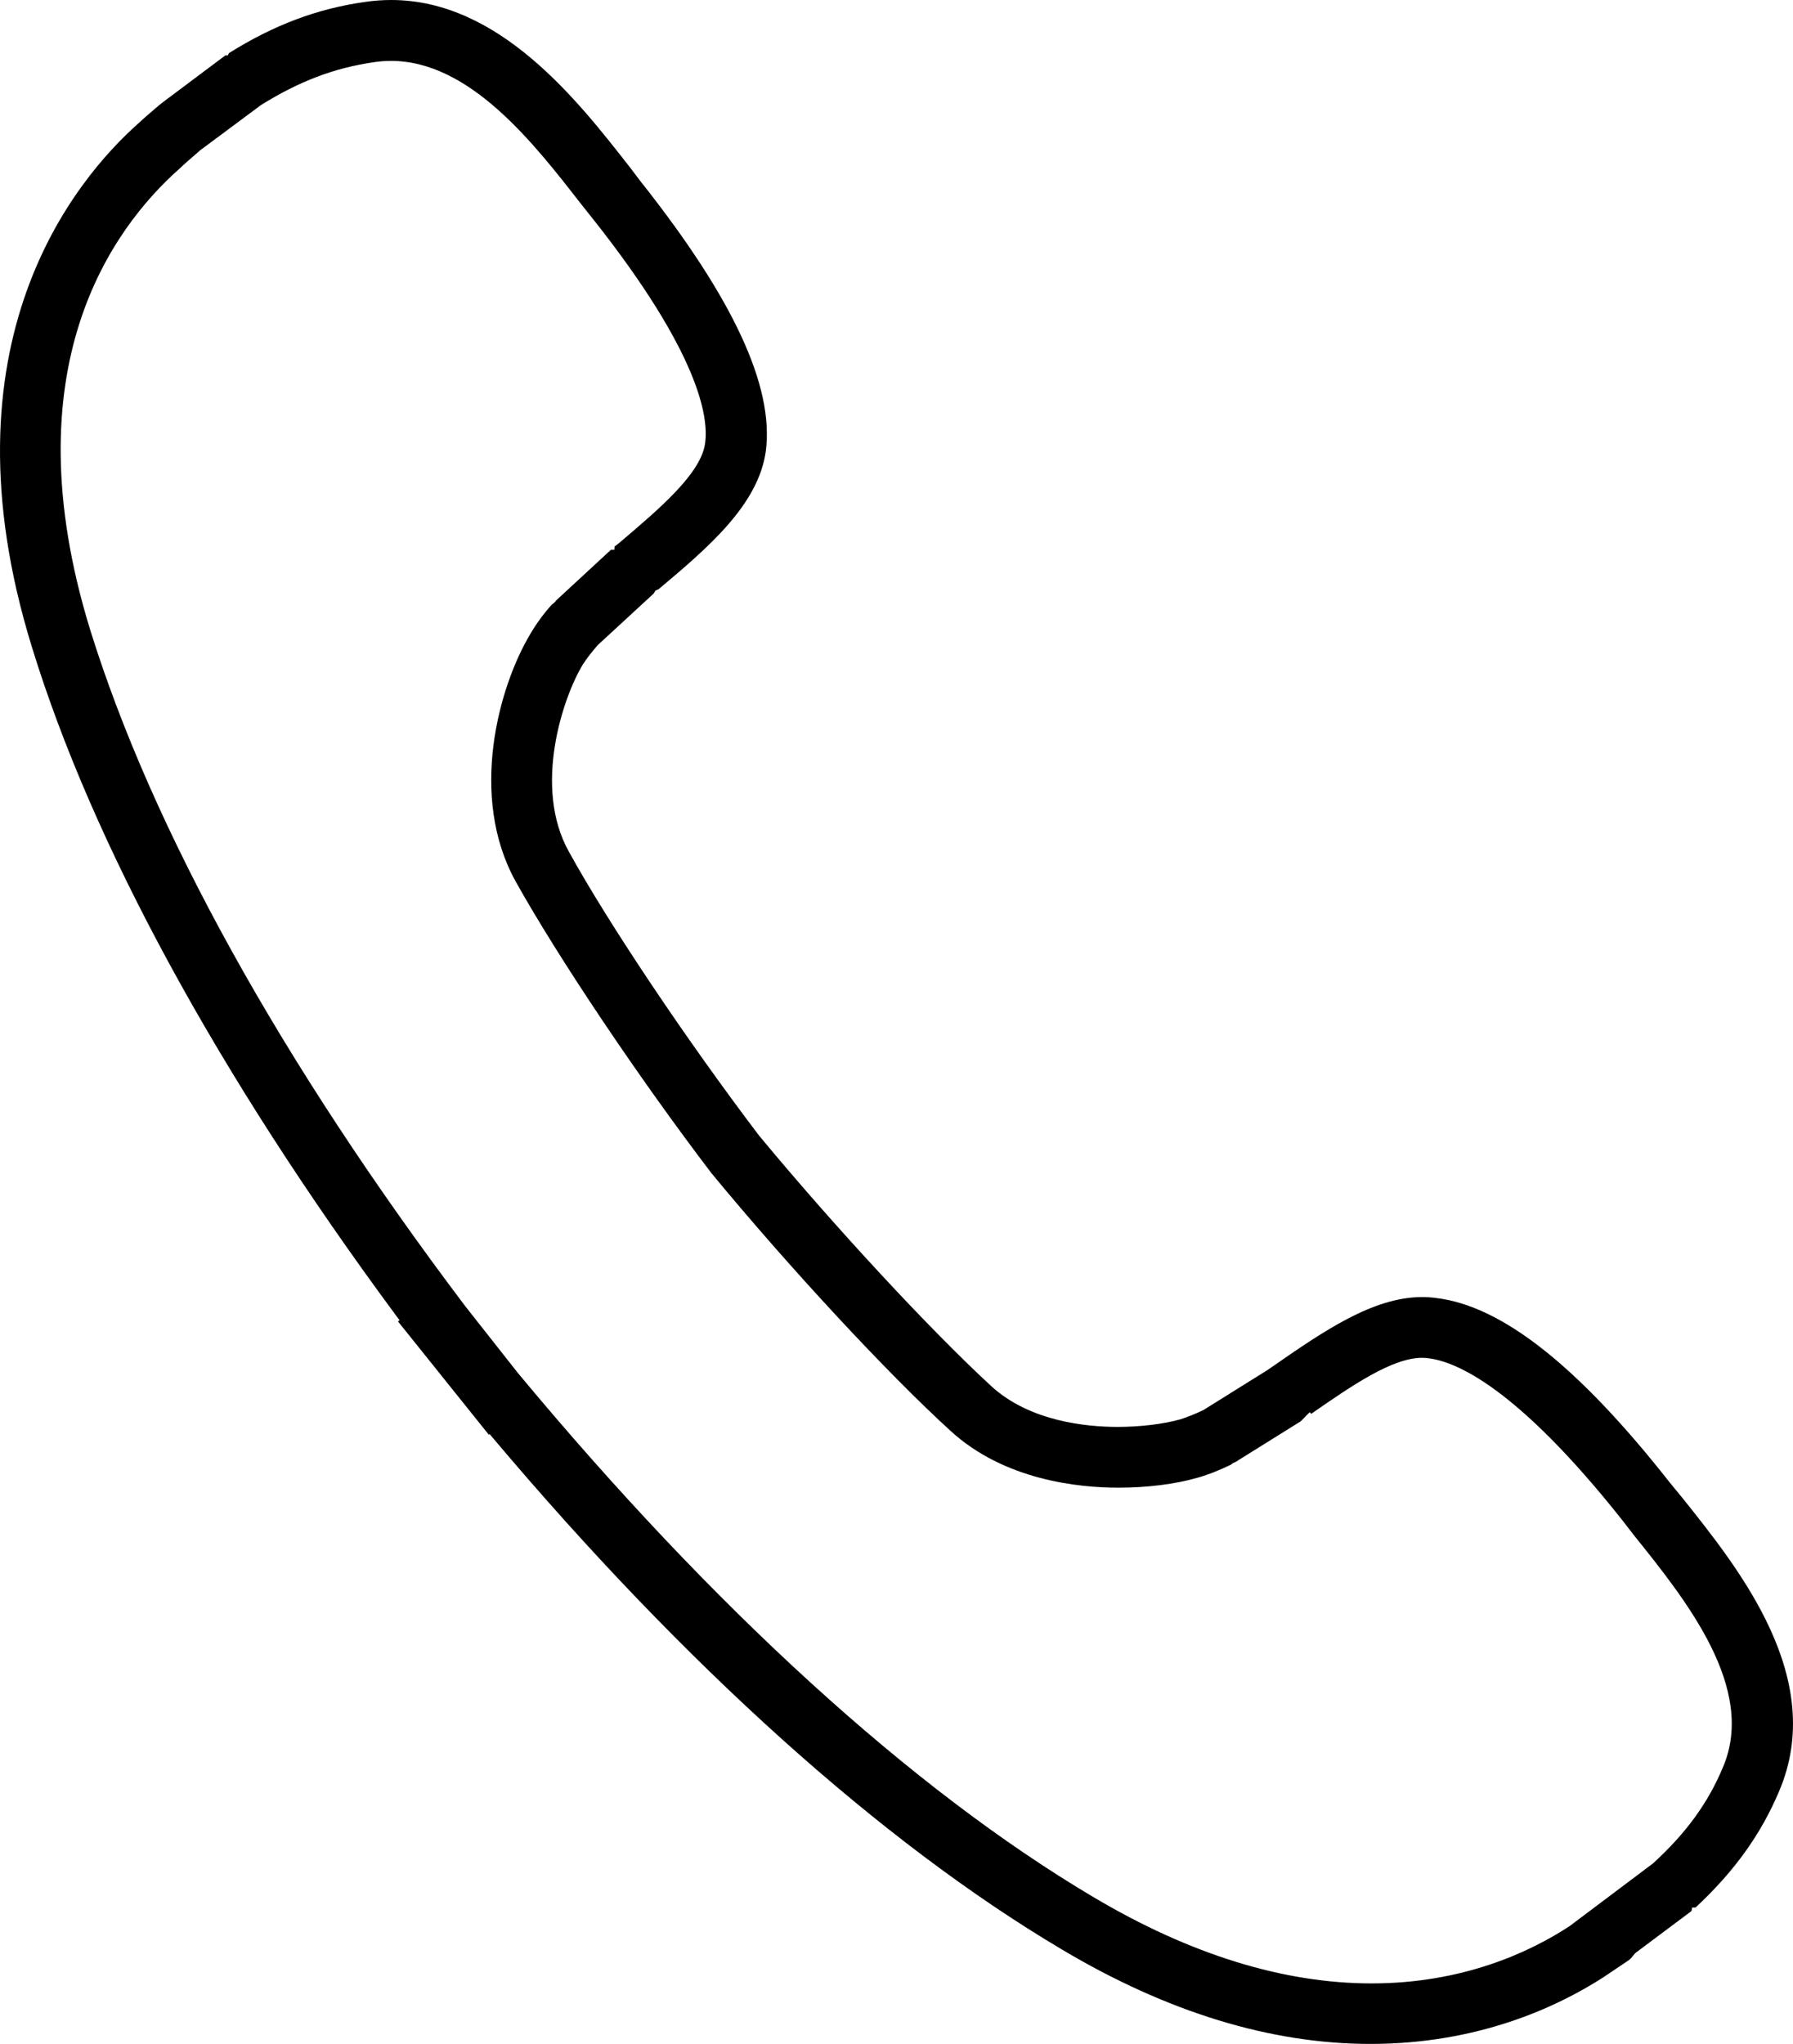 
<svg version="1.1" id="Capa_1" xmlns="http://www.w3.org/2000/svg" xmlns:xlink="http://www.w3.org/1999/xlink" x="0px" y="0px"
	 viewBox="0 0 179.591 204.655" enable-background="new 0 0 179.591 204.655"
	 xml:space="preserve">
<g>
	<defs>
		<rect id="SVGID_1_" width="179.591" height="204.655"/>
	</defs>
	<clipPath id="SVGID_2_">
		<use xlink:href="#SVGID_1_"  overflow="visible"/>
	</clipPath>
	<path clip-path="url(#SVGID_2_)" d="M137.259,204.655c-9.972,0-20.376-3.186-30.92-9.47c-18.015-10.682-37.698-28.369-56.922-51.15
		l-0.374-0.444l-0.079,0.07l-9.103-11.35l0.161-0.112l-0.348-0.47c-17.8-24.063-30.413-47.208-36.475-66.932
		C-6.212,34.378,7.521,17.986,13.863,12.35c0.579-0.541,1.169-1.044,1.745-1.535l0.385-0.329c0.081-0.052,0.142-0.104,0.188-0.147
		c0.042-0.029,0.077-0.058,0.106-0.084l6.265-4.693c0.016-0.005,0.033-0.01,0.051-0.016h0.208l0.132-0.235
		c4.481-2.805,8.796-4.43,13.572-5.112C37.409,0.067,38.307,0,39.187,0c10.831,0,18.69,10.07,23.891,16.733l1.105,1.454
		c9.25,11.665,13.346,20.476,12.528,26.948c-0.733,5.425-5.82,9.721-10.757,13.872c-0.055,0.017-0.105,0.036-0.158,0.062
		l-0.152,0.076l-0.085,0.147c-0.055,0.096-0.071,0.123-0.093,0.146l-5.595,5.154c-0.696,0.808-1.147,1.4-1.508,1.968
		c-2.01,3.329-4.981,12.263-1.387,18.708c3.949,7.173,11.785,18.867,19.054,28.436c7.542,9.107,17.102,19.419,23.265,25.094
		c3.87,3.547,9.582,4.076,12.644,4.076c2.263,0,4.61-0.283,6.282-0.758c0.725-0.229,1.496-0.539,2.309-0.927l6.416-4.003
		l0.361-0.249c5.241-3.634,10.192-7.064,15.138-7.064c0.475,0,0.95,0.032,1.413,0.096c6.589,0.789,14.242,6.838,23.406,18.494
		l1.208,1.47c5.787,7.227,14.541,18.156,9.726,29.426c-1.82,4.315-4.482,8.019-8.367,11.639h-0.346l-0.047,0.311
		c-0.02,0.024-0.037,0.047-0.051,0.067l-5.6,4.188l-0.179,0.216c-0.156,0.194-0.292,0.362-0.48,0.502l-2.536,1.704
		C155.864,201.025,147.97,204.655,137.259,204.655 M39.165,6.098c-0.571,0-1.149,0.044-1.717,0.13
		c-3.977,0.579-7.465,1.902-11.304,4.289L20.02,15.07l-0.073,0.072l-0.289,0.249c-0.569,0.49-1.136,0.98-1.695,1.51
		c-6.775,6.01-16.965,20.012-8.945,46.113c6.211,20.016,19.201,43.444,37.568,67.753l5.269,6.685
		c19.624,23.618,39.545,41.759,57.617,52.473c9.673,5.753,19.063,8.67,27.906,8.67c9.128,0,15.812-3.109,19.812-5.718l8.383-6.302
		c3.305-3.018,5.515-6.059,6.994-9.604c3.405-7.92-3.691-16.755-8.873-23.206l-1.194-1.542
		c-10.572-13.348-16.687-15.889-19.39-16.216c-0.199-0.034-0.432-0.052-0.672-0.052c-2.996,0-7.041,2.798-10.953,5.503l-0.152,0.106
		l-0.146-0.165l-0.428,0.428l-0.181,0.189c-0.097,0.102-0.191,0.203-0.316,0.31l-6.549,4.084c-0.081,0.02-0.174,0.055-0.268,0.125
		c-0.07,0.044-0.118,0.089-0.152,0.122c-1.273,0.609-2.365,1.036-3.338,1.303c-2.236,0.645-5.054,0.998-7.941,0.998
		c-3.959,0-11.407-0.738-16.806-5.689c-6.294-5.729-16.141-16.337-23.946-25.799c-7.26-9.519-15.334-21.542-19.62-29.225
		c-4.718-8.535-1.691-19.508,1.495-24.8c0.611-1.043,1.345-2.039,2.187-2.968c0.001,0.003,0.003,0.004,0.007,0.004
		c0.022,0,0.088-0.042,0.15-0.103l0.171-0.167V60.17l5.538-5.118h0.346l0.018-0.33l0.427-0.327l0.087-0.073
		c4.024-3.414,8.185-6.944,8.561-9.974c0.358-2.619-0.62-9.021-11.207-22.386l-1.278-1.606C53.463,14.339,47.054,6.098,39.165,6.098
		"/>
</g>
</svg>
